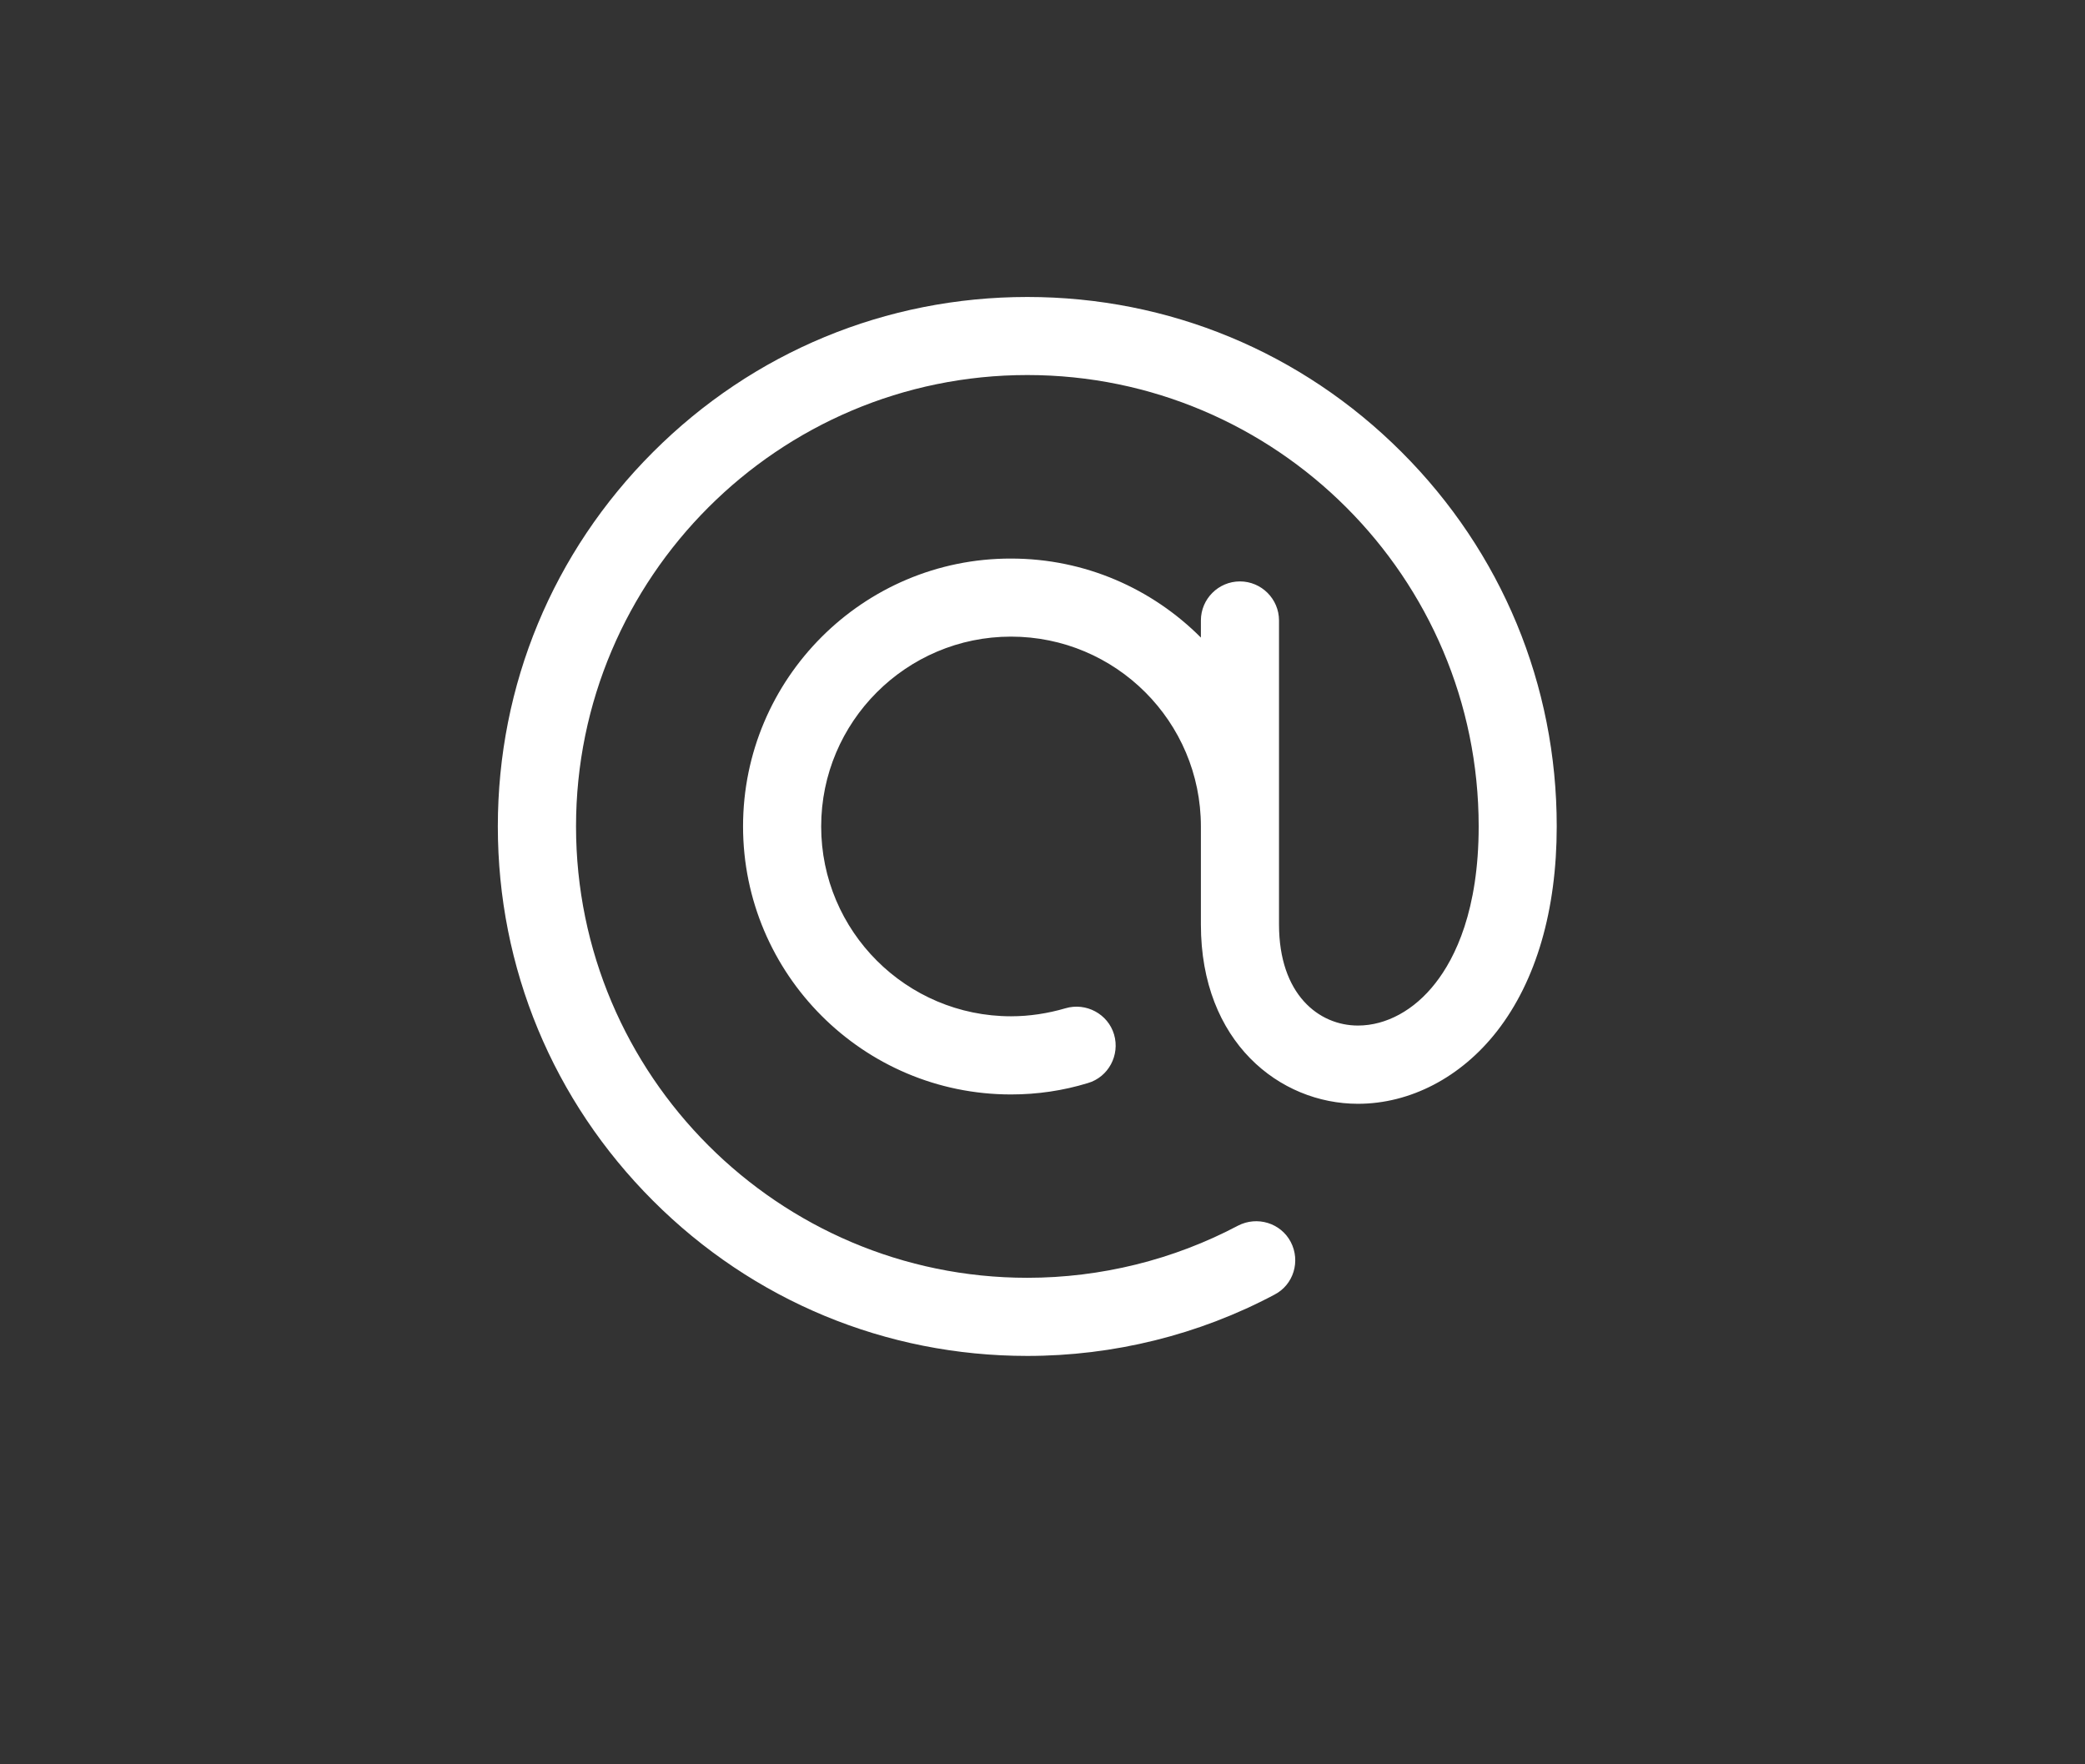 <?xml version="1.0" encoding="utf-8"?>
<!-- Generator: Adobe Illustrator 16.0.3, SVG Export Plug-In . SVG Version: 6.00 Build 0)  -->
<!DOCTYPE svg PUBLIC "-//W3C//DTD SVG 1.1//EN" "http://www.w3.org/Graphics/SVG/1.1/DTD/svg11.dtd">
<svg version="1.1" id="Warstwa_1" xmlns="http://www.w3.org/2000/svg" xmlns:xlink="http://www.w3.org/1999/xlink" x="0px" y="0px"
	 width="58.5px" height="49.5px" viewBox="0 0 58.5 49.5" enable-background="new 0 0 58.5 49.5" xml:space="preserve">
<rect x="0" y="0" width="58.5" height="49.5" fill="#333333" stroke="none"/>
<g>
	<path fill="#FFFFFF" d="M113.292,8.257c-8.234,0-14.928,6.699-14.928,14.93c0,8.232,6.693,14.93,14.928,14.93
		c0.51,0,0.92-0.41,0.92-0.918c0-0.512-0.41-0.924-0.92-0.924c-7.215,0-13.086-5.871-13.086-13.088s5.871-13.086,13.086-13.086
		c7.219,0,13.088,5.869,13.088,13.086c0,3.018-1.602,6.008-3.9,7.273c-0.836,0.457-1.742,0.684-2.705,0.693
		c0.58-0.344,1.08-0.809,1.455-1.398c0.072-0.109,0.17-0.205,0.219-0.327c0.299-0.722,0.324-1.542,0.504-2.302
		c0.223-0.973-4.258-2.875-4.646-1.66c-0.139,0.451-0.357,1.878-0.639,2.25c-0.254,0.336-0.869,0.172-1.258-0.156
		c-1.021-0.871-2.16-2.148-3.16-3.16c-0.025-0.027-0.057-0.056-0.086-0.084c-0.023-0.027-0.059-0.055-0.084-0.086v0.004
		c-1.008-0.998-2.289-2.137-3.16-3.162c-0.33-0.389-0.486-1.006-0.15-1.258c0.375-0.283,1.793-0.496,2.244-0.636
		c1.215-0.388-0.688-4.874-1.66-4.649c-0.758,0.178-1.58,0.203-2.299,0.504c-0.125,0.053-0.219,0.146-0.33,0.223
		c-2.557,1.619-2.889,5.557-0.387,8.494c0.949,1.119,1.941,2.205,2.963,3.266l-0.006,0.004c0.027,0.029,0.059,0.055,0.086,0.082
		c0.031,0.031,0.057,0.059,0.082,0.084l0.008-0.004c1.057,1.021,2.314,2.527,4.355,3.893c4.303,2.869,7.6,2.064,9.541,1
		c3.355-1.85,4.857-5.795,4.857-8.883C128.224,14.956,121.522,8.257,113.292,8.257L113.292,8.257z M113.292,8.257"/>
</g>
<g>
	<g>
		<path fill="#FFFFFF" d="M39.326,12.684c-2.807-2.807-6.533-4.352-10.502-4.352s-7.695,1.545-10.502,4.352
			s-4.354,6.533-4.354,10.502s1.547,7.695,4.354,10.502s6.533,4.354,10.502,4.354c2.418,0,4.811-0.59,6.934-1.719
			c0.537-0.277,0.738-0.941,0.457-1.479c-0.279-0.533-0.943-0.734-1.479-0.457c-1.809,0.957-3.848,1.463-5.912,1.463
			c-6.982,0-12.662-5.682-12.662-12.664s5.68-12.664,12.662-12.664s12.664,5.682,12.664,12.664c0,2.35-0.658,3.688-1.213,4.396
			c-0.59,0.76-1.381,1.191-2.174,1.191c-1.102,0-2.215-0.877-2.215-2.836v-8.529c0-0.604-0.494-1.096-1.096-1.096
			c-0.604,0-1.096,0.492-1.096,1.096v0.48c-1.365-1.369-3.246-2.217-5.328-2.217c-4.145-0.006-7.518,3.368-7.518,7.514
			c0,4.146,3.373,7.521,7.518,7.521c0.738,0,1.461-0.106,2.156-0.319c0.578-0.168,0.906-0.785,0.736-1.363
			c-0.17-0.576-0.785-0.906-1.363-0.736c-0.494,0.145-1.012,0.225-1.529,0.225c-2.934,0-5.326-2.385-5.326-5.326
			c0-2.934,2.387-5.326,5.326-5.326c2.941,0,5.328,2.385,5.328,5.326v2.752c0,3.299,2.215,5.029,4.406,5.029
			c1.469,0,2.893-0.742,3.904-2.039c1.096-1.408,1.674-3.393,1.674-5.742C43.68,19.217,42.133,15.49,39.326,12.684z"/>
	</g>
</g>
</svg>
